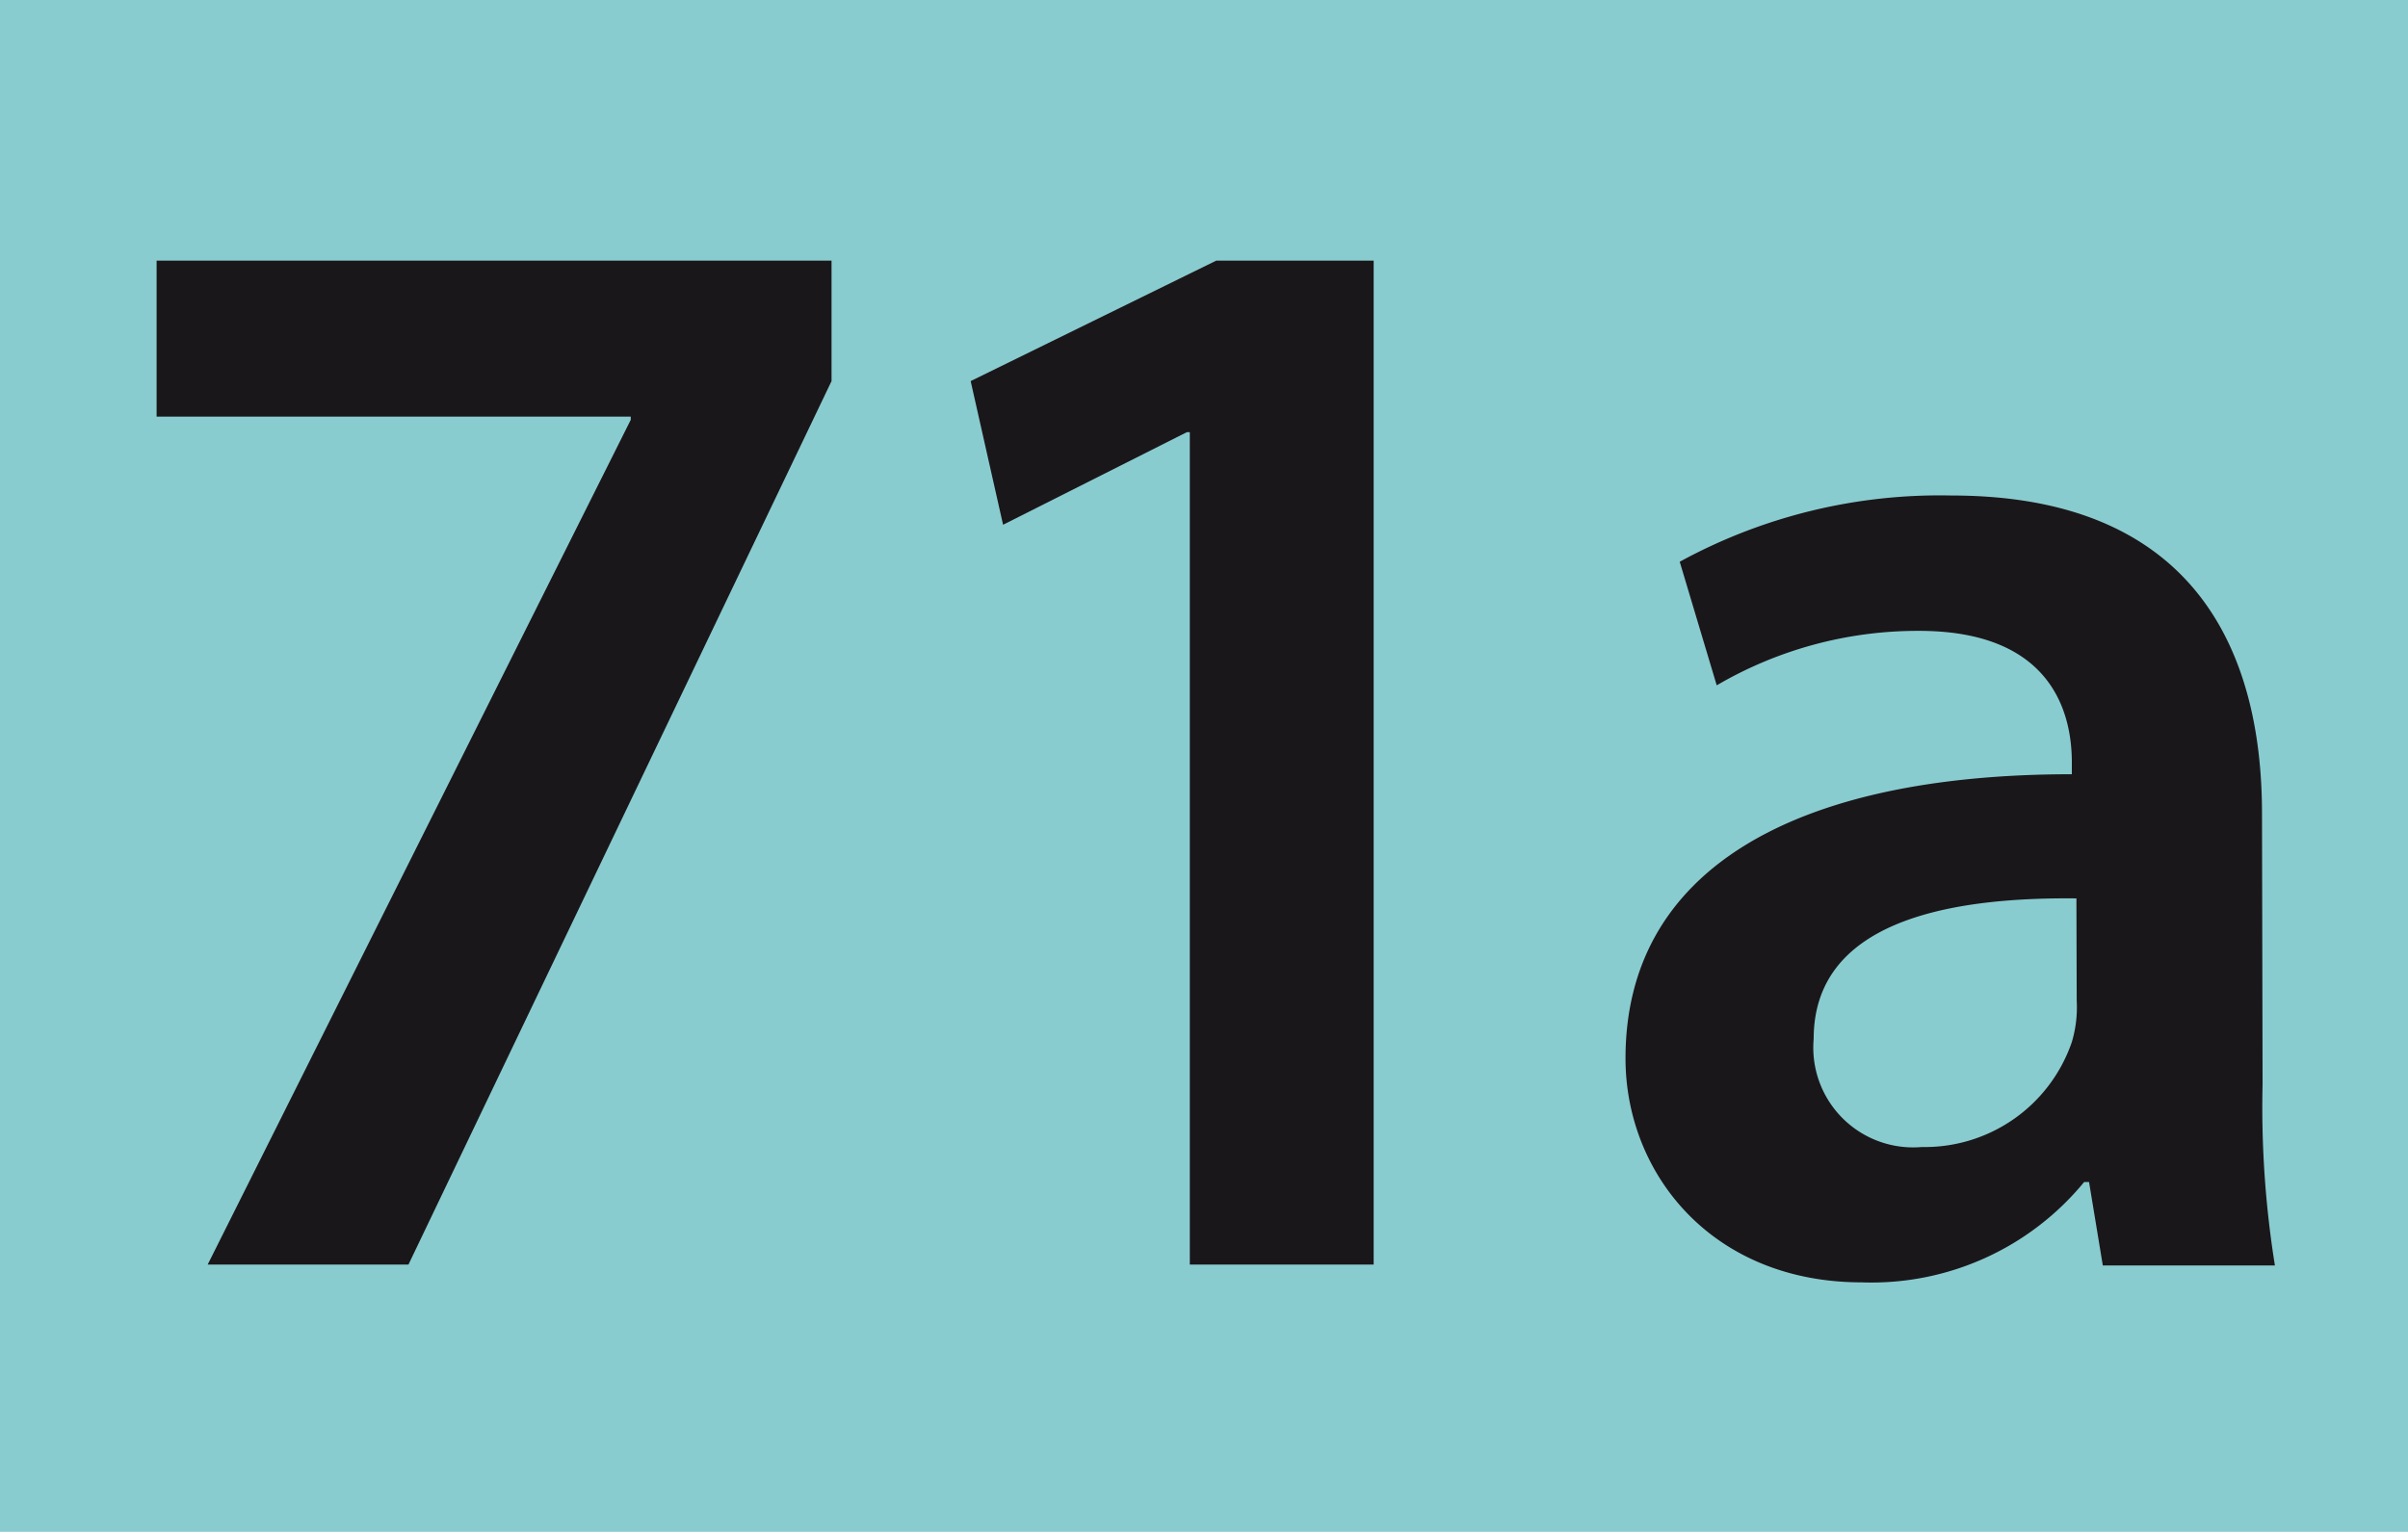 <svg xmlns="http://www.w3.org/2000/svg" viewBox="0 0 83.95 53.42"><defs><style>.cls-1{fill:#89cccf;}.cls-2{fill:#1a171b;fill-rule:evenodd;}</style></defs><title>ligne71a</title><g id="Calque_2" data-name="Calque 2"><g id="Calque_1-2" data-name="Calque 1"><rect class="cls-1" width="83.95" height="53.42"/><polygon class="cls-2" points="5.46 9.09 5.46 14.53 21.99 14.53 21.99 14.64 7.24 44.1 14.24 44.1 28.99 13.29 28.99 9.09 5.46 9.09"/><polygon class="cls-2" points="41.48 44.1 47.89 44.1 47.89 9.09 42.4 9.09 33.84 13.29 34.97 18.3 41.38 15.07 41.48 15.07 41.48 44.1"/><path class="cls-2" d="M72.4,34.89a4.24,4.24,0,0,1-.17,1.45A5.42,5.42,0,0,1,67,40a3.48,3.48,0,0,1-3.77-3.77c0-4,4.47-4.95,9.16-4.9Zm6.46-6.52c0-5.76-2.43-11.09-10.83-11.09a18.9,18.9,0,0,0-9.47,2.31l1.29,4.31A13.88,13.88,0,0,1,66.9,22c4.63,0,5.33,2.86,5.33,4.58V27c-9.69,0-15.56,3.34-15.56,9.91,0,4,3,7.81,8.24,7.81a9.59,9.59,0,0,0,7.75-3.5h.17l.48,2.91h6a34.81,34.81,0,0,1-.43-6.31Z"/></g></g></svg>
